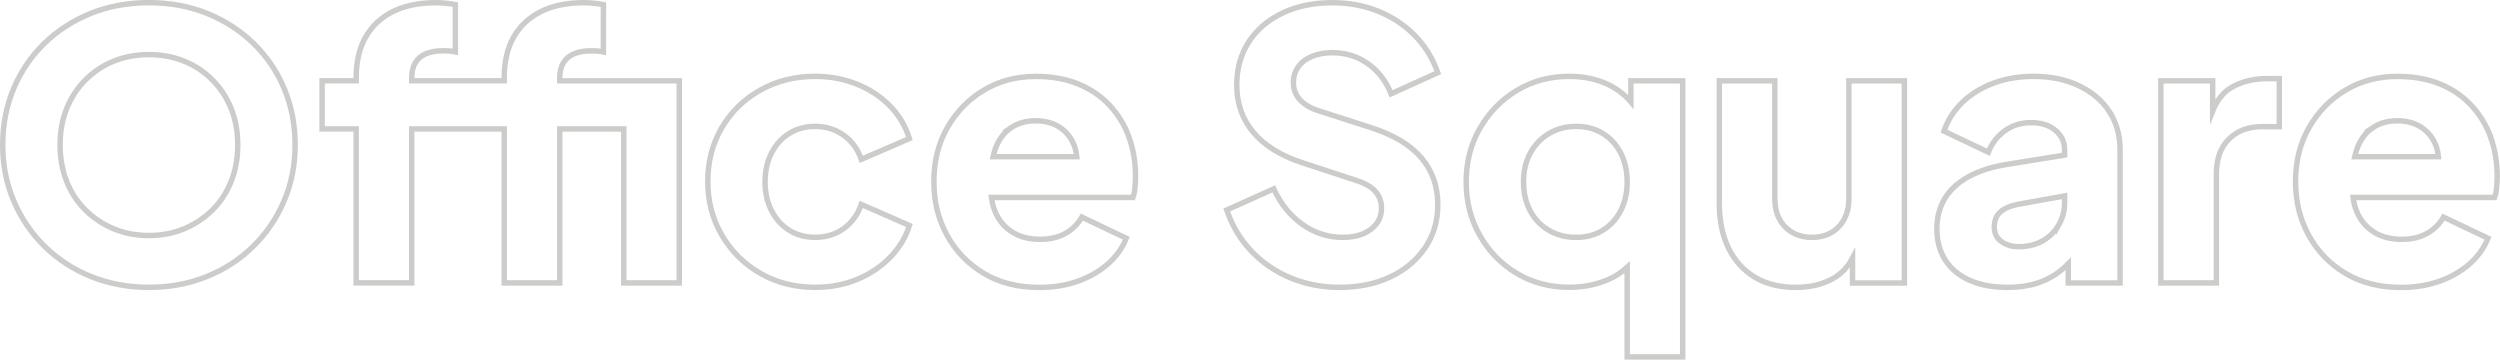 <?xml version="1.0" encoding="UTF-8"?>
<svg id="Layer_1" data-name="Layer 1" xmlns="http://www.w3.org/2000/svg" viewBox="0 0 459.31 66.08">
  <defs>
    <style>
      .cls-1 {
        fill: none;
        stroke: #cccccb;
        stroke-miterlimit: 10;
      }
    </style>
  </defs>
  <path class="cls-1" d="M27.36,52.79c-3.81,0-7.34-.66-10.61-1.97-3.26-1.31-6.11-3.16-8.53-5.54-2.43-2.38-4.32-5.16-5.68-8.33-1.36-3.17-2.04-6.62-2.04-10.34s.67-7.16,2.01-10.34c1.34-3.17,3.22-5.94,5.64-8.3,2.42-2.36,5.27-4.19,8.53-5.51,3.26-1.31,6.82-1.97,10.68-1.97s7.41,.66,10.68,1.97c3.26,1.32,6.11,3.15,8.53,5.51,2.42,2.36,4.31,5.12,5.64,8.3,1.34,3.17,2.01,6.62,2.01,10.34s-.68,7.16-2.04,10.34c-1.36,3.17-3.25,5.95-5.68,8.33-2.43,2.38-5.27,4.23-8.53,5.54-3.26,1.31-6.8,1.97-10.61,1.97Zm0-9.52c2.31,0,4.45-.41,6.43-1.22,1.97-.82,3.71-1.96,5.2-3.43,1.5-1.47,2.65-3.23,3.47-5.27,.82-2.04,1.22-4.28,1.22-6.73s-.41-4.68-1.22-6.7c-.82-2.02-1.97-3.77-3.47-5.27s-3.23-2.64-5.2-3.43c-1.97-.79-4.11-1.19-6.43-1.19s-4.45,.4-6.43,1.19c-1.97,.79-3.71,1.94-5.2,3.43s-2.65,3.25-3.47,5.27c-.82,2.02-1.22,4.25-1.22,6.7s.41,4.69,1.22,6.73,1.97,3.8,3.47,5.27c1.5,1.47,3.23,2.62,5.2,3.43,1.97,.82,4.11,1.22,6.43,1.22Z"/>
  <path class="cls-1" d="M117.6,14.85h-14.76v-.54c0-1.63,.49-2.87,1.46-3.71,.97-.84,2.41-1.26,4.32-1.26,.36,0,.71,.01,1.05,.03,.34,.02,.74,.08,1.19,.17V.84c-.45-.09-1.02-.17-1.7-.24-.68-.07-1.32-.1-1.9-.1-3.08,0-5.71,.54-7.89,1.63-2.18,1.09-3.84,2.65-5,4.69-1.16,2.04-1.73,4.53-1.73,7.48v.54h-17v-.54c0-1.63,.49-2.87,1.46-3.71,.97-.84,2.41-1.26,4.32-1.26,.36,0,.71,.01,1.05,.03,.34,.02,.74,.08,1.19,.17V.84c-.45-.09-1.02-.17-1.7-.24s-1.32-.1-1.9-.1c-3.08,0-5.71,.54-7.89,1.63-2.18,1.09-3.84,2.65-5,4.69-1.16,2.04-1.73,4.53-1.73,7.48v.54h-6.26v8.84h6.26v28.29h10.2V23.69h17v28.29h10.2V23.69h11.76v28.29h10.2V14.85h-7.21Z"/>
  <path class="cls-1" d="M149.76,52.79c-3.72,0-7.06-.85-10.03-2.55-2.97-1.7-5.33-4.02-7.07-6.97-1.75-2.95-2.62-6.26-2.62-9.93s.86-6.97,2.58-9.89c1.72-2.92,4.08-5.22,7.07-6.9,2.99-1.68,6.35-2.52,10.06-2.52,2.76,0,5.33,.48,7.68,1.43,2.36,.95,4.37,2.28,6.05,3.98,1.68,1.7,2.88,3.71,3.6,6.02l-8.84,3.81c-.64-1.86-1.71-3.33-3.23-4.42-1.52-1.09-3.28-1.63-5.27-1.63-1.77,0-3.34,.43-4.73,1.29-1.38,.86-2.47,2.06-3.26,3.6-.79,1.54-1.19,3.31-1.19,5.3s.4,3.76,1.19,5.3c.79,1.54,1.88,2.74,3.26,3.6,1.38,.86,2.96,1.29,4.73,1.29,2.04,0,3.81-.54,5.3-1.63s2.56-2.56,3.2-4.42l8.84,3.88c-.68,2.18-1.86,4.13-3.54,5.85-1.68,1.72-3.7,3.07-6.05,4.05-2.36,.97-4.94,1.46-7.75,1.46Z"/>
  <path class="cls-1" d="M207.42,25.15c-.82-2.2-2.01-4.14-3.57-5.81-1.56-1.68-3.48-2.98-5.75-3.91-2.27-.93-4.87-1.39-7.82-1.39-3.54,0-6.71,.84-9.52,2.52-2.81,1.68-5.04,3.97-6.7,6.87-1.66,2.9-2.48,6.21-2.48,9.93s.79,6.85,2.38,9.79c1.59,2.95,3.83,5.29,6.73,7.04,2.9,1.75,6.32,2.62,10.27,2.62,2.54,0,4.87-.37,7-1.12,2.13-.75,3.98-1.8,5.54-3.16,1.56-1.36,2.71-2.95,3.43-4.76l-8.16-3.88c-.73,1.27-1.73,2.27-3.03,2.99-1.29,.73-2.85,1.09-4.66,1.09-2,0-3.7-.44-5.1-1.33-1.41-.88-2.45-2.12-3.13-3.71-.35-.82-.58-1.7-.7-2.65h26c.18-.5,.31-1.1,.37-1.8,.07-.7,.1-1.42,.1-2.14,0-2.58-.41-4.97-1.22-7.17Zm-21.69-1.67c1.27-.86,2.79-1.29,4.56-1.29s3.34,.44,4.59,1.33c1.25,.88,2.12,2.09,2.62,3.6,.17,.53,.27,1.09,.33,1.67h-15.38c.12-.52,.26-1.03,.43-1.5,.63-1.68,1.59-2.95,2.86-3.81Z"/>
  <path class="cls-1" d="M246.05,52.79c-3.17,0-6.15-.58-8.94-1.73-2.79-1.16-5.19-2.8-7.21-4.93-2.02-2.13-3.53-4.65-4.52-7.55l8.64-3.88c1.27,2.77,3.03,4.94,5.27,6.53,2.24,1.59,4.73,2.38,7.45,2.38,1.45,0,2.7-.23,3.74-.68,1.04-.45,1.86-1.08,2.45-1.87,.59-.79,.88-1.73,.88-2.82,0-1.18-.36-2.19-1.09-3.03-.73-.84-1.86-1.51-3.4-2.01l-9.93-3.26c-4.04-1.31-7.07-3.18-9.11-5.61-2.04-2.42-3.06-5.34-3.06-8.74,0-2.99,.74-5.62,2.21-7.89,1.47-2.27,3.54-4.03,6.19-5.3,2.65-1.27,5.7-1.9,9.15-1.9,3.04,0,5.85,.52,8.43,1.56,2.58,1.04,4.82,2.52,6.7,4.42,1.88,1.9,3.3,4.19,4.25,6.87l-8.57,3.88c-.95-2.36-2.38-4.2-4.28-5.54-1.9-1.34-4.08-2.01-6.53-2.01-1.41,0-2.65,.23-3.74,.68-1.09,.45-1.93,1.1-2.52,1.94-.59,.84-.88,1.8-.88,2.89,0,1.18,.38,2.21,1.16,3.09,.77,.88,1.93,1.58,3.47,2.07l9.72,3.13c4.08,1.32,7.13,3.15,9.15,5.51,2.02,2.36,3.03,5.24,3.03,8.64,0,2.95-.77,5.57-2.31,7.85-1.54,2.29-3.66,4.08-6.36,5.37-2.7,1.29-5.84,1.94-9.42,1.94Z"/>
  <path class="cls-1" d="M299.63,14.85v3.87c-1.11-1.3-2.47-2.36-4.11-3.16-2.11-1.02-4.52-1.53-7.24-1.53-3.54,0-6.73,.86-9.59,2.58-2.86,1.72-5.12,4.05-6.8,6.97-1.68,2.92-2.52,6.2-2.52,9.83s.83,6.85,2.48,9.79c1.65,2.95,3.91,5.28,6.77,7,2.86,1.72,6.1,2.58,9.72,2.58,2.54,0,4.9-.47,7.07-1.39,1.36-.58,2.53-1.36,3.54-2.29v16.47h10.2V14.85h-9.52Zm-5.17,27.47c-1.41,.86-3.04,1.29-4.9,1.29s-3.53-.43-5-1.29c-1.47-.86-2.62-2.06-3.43-3.6-.82-1.54-1.22-3.31-1.22-5.3s.41-3.75,1.22-5.27c.82-1.52,1.96-2.72,3.43-3.6,1.47-.88,3.14-1.33,5-1.33s3.49,.43,4.9,1.29c1.4,.86,2.5,2.06,3.3,3.6,.79,1.54,1.19,3.31,1.19,5.3s-.4,3.76-1.19,5.3c-.79,1.54-1.89,2.74-3.3,3.6Z"/>
  <path class="cls-1" d="M339.68,14.85v21.69c0,1.41-.28,2.64-.85,3.71-.57,1.07-1.36,1.89-2.38,2.48-1.02,.59-2.21,.88-3.57,.88s-2.49-.29-3.54-.88c-1.04-.59-1.85-1.42-2.41-2.48-.57-1.06-.85-2.3-.85-3.71V14.85h-10.2v22.51c0,3.08,.54,5.78,1.63,8.09s2.69,4.11,4.79,5.41,4.66,1.94,7.65,1.94c2.58,0,4.84-.53,6.77-1.6,1.58-.87,2.77-2.15,3.64-3.79v4.58h9.52V14.85h-10.2Z"/>
  <path class="cls-1" d="M387.52,20.46c-1.34-2.02-3.21-3.59-5.61-4.73-2.4-1.13-5.17-1.7-8.3-1.7-2.63,0-5.06,.41-7.28,1.22-2.22,.82-4.13,1.97-5.71,3.47-1.59,1.5-2.74,3.29-3.47,5.37l8.16,3.88c.63-1.63,1.64-2.95,3.03-3.94,1.38-1,2.98-1.5,4.79-1.5,1.9,0,3.41,.48,4.52,1.43,1.11,.95,1.67,2.13,1.67,3.54v.99l-10.27,1.66c-2.95,.45-5.41,1.22-7.38,2.31-1.97,1.09-3.43,2.44-4.39,4.05-.95,1.61-1.43,3.46-1.43,5.54,0,2.22,.52,4.14,1.56,5.75,1.04,1.61,2.54,2.85,4.49,3.71,1.95,.86,4.26,1.29,6.94,1.29,1.99,0,3.81-.26,5.44-.78,1.63-.52,3.1-1.31,4.42-2.38,.45-.36,.87-.77,1.29-1.19v3.54h9.52V27.5c0-2.67-.67-5.02-2.01-7.04Zm-9.25,20.81c-.7,1.25-1.69,2.23-2.96,2.96-1.27,.73-2.74,1.09-4.42,1.09-1.27,0-2.34-.32-3.2-.95-.86-.63-1.29-1.52-1.29-2.65,0-1.22,.38-2.16,1.16-2.82,.77-.66,1.88-1.12,3.33-1.39l8.43-1.51v1.17c0,1.5-.35,2.87-1.05,4.11Z"/>
  <path class="cls-1" d="M416.59,14.44c-2.58,0-4.82,.56-6.7,1.67-1.43,.85-2.55,2.28-3.37,4.29v-5.55h-9.52V51.98h10.2V31.98c0-2.76,.77-4.91,2.31-6.43,1.54-1.52,3.56-2.28,6.05-2.28h3.2V14.44h-2.18Z"/>
  <path class="cls-1" d="M457.59,25.15c-.82-2.2-2.01-4.14-3.57-5.81-1.56-1.68-3.48-2.98-5.75-3.91-2.27-.93-4.87-1.39-7.82-1.39-3.54,0-6.71,.84-9.52,2.52-2.81,1.68-5.04,3.97-6.7,6.87-1.66,2.9-2.48,6.21-2.48,9.93s.79,6.85,2.38,9.79c1.59,2.95,3.83,5.29,6.73,7.04,2.9,1.75,6.32,2.62,10.27,2.62,2.54,0,4.87-.37,7-1.12s3.98-1.8,5.54-3.16c1.56-1.36,2.71-2.95,3.43-4.76l-8.16-3.88c-.73,1.27-1.73,2.27-3.03,2.99-1.29,.73-2.85,1.09-4.66,1.09-2,0-3.7-.44-5.1-1.33-1.41-.88-2.45-2.12-3.13-3.71-.35-.82-.58-1.7-.7-2.65h26c.18-.5,.31-1.1,.37-1.8,.07-.7,.1-1.42,.1-2.14,0-2.58-.41-4.97-1.22-7.17Zm-21.69-1.67c1.27-.86,2.79-1.29,4.56-1.29s3.34,.44,4.59,1.33c1.25,.88,2.12,2.09,2.62,3.6,.17,.53,.27,1.09,.33,1.67h-15.38c.12-.52,.26-1.03,.43-1.5,.63-1.68,1.59-2.95,2.86-3.81Z"/>
</svg>